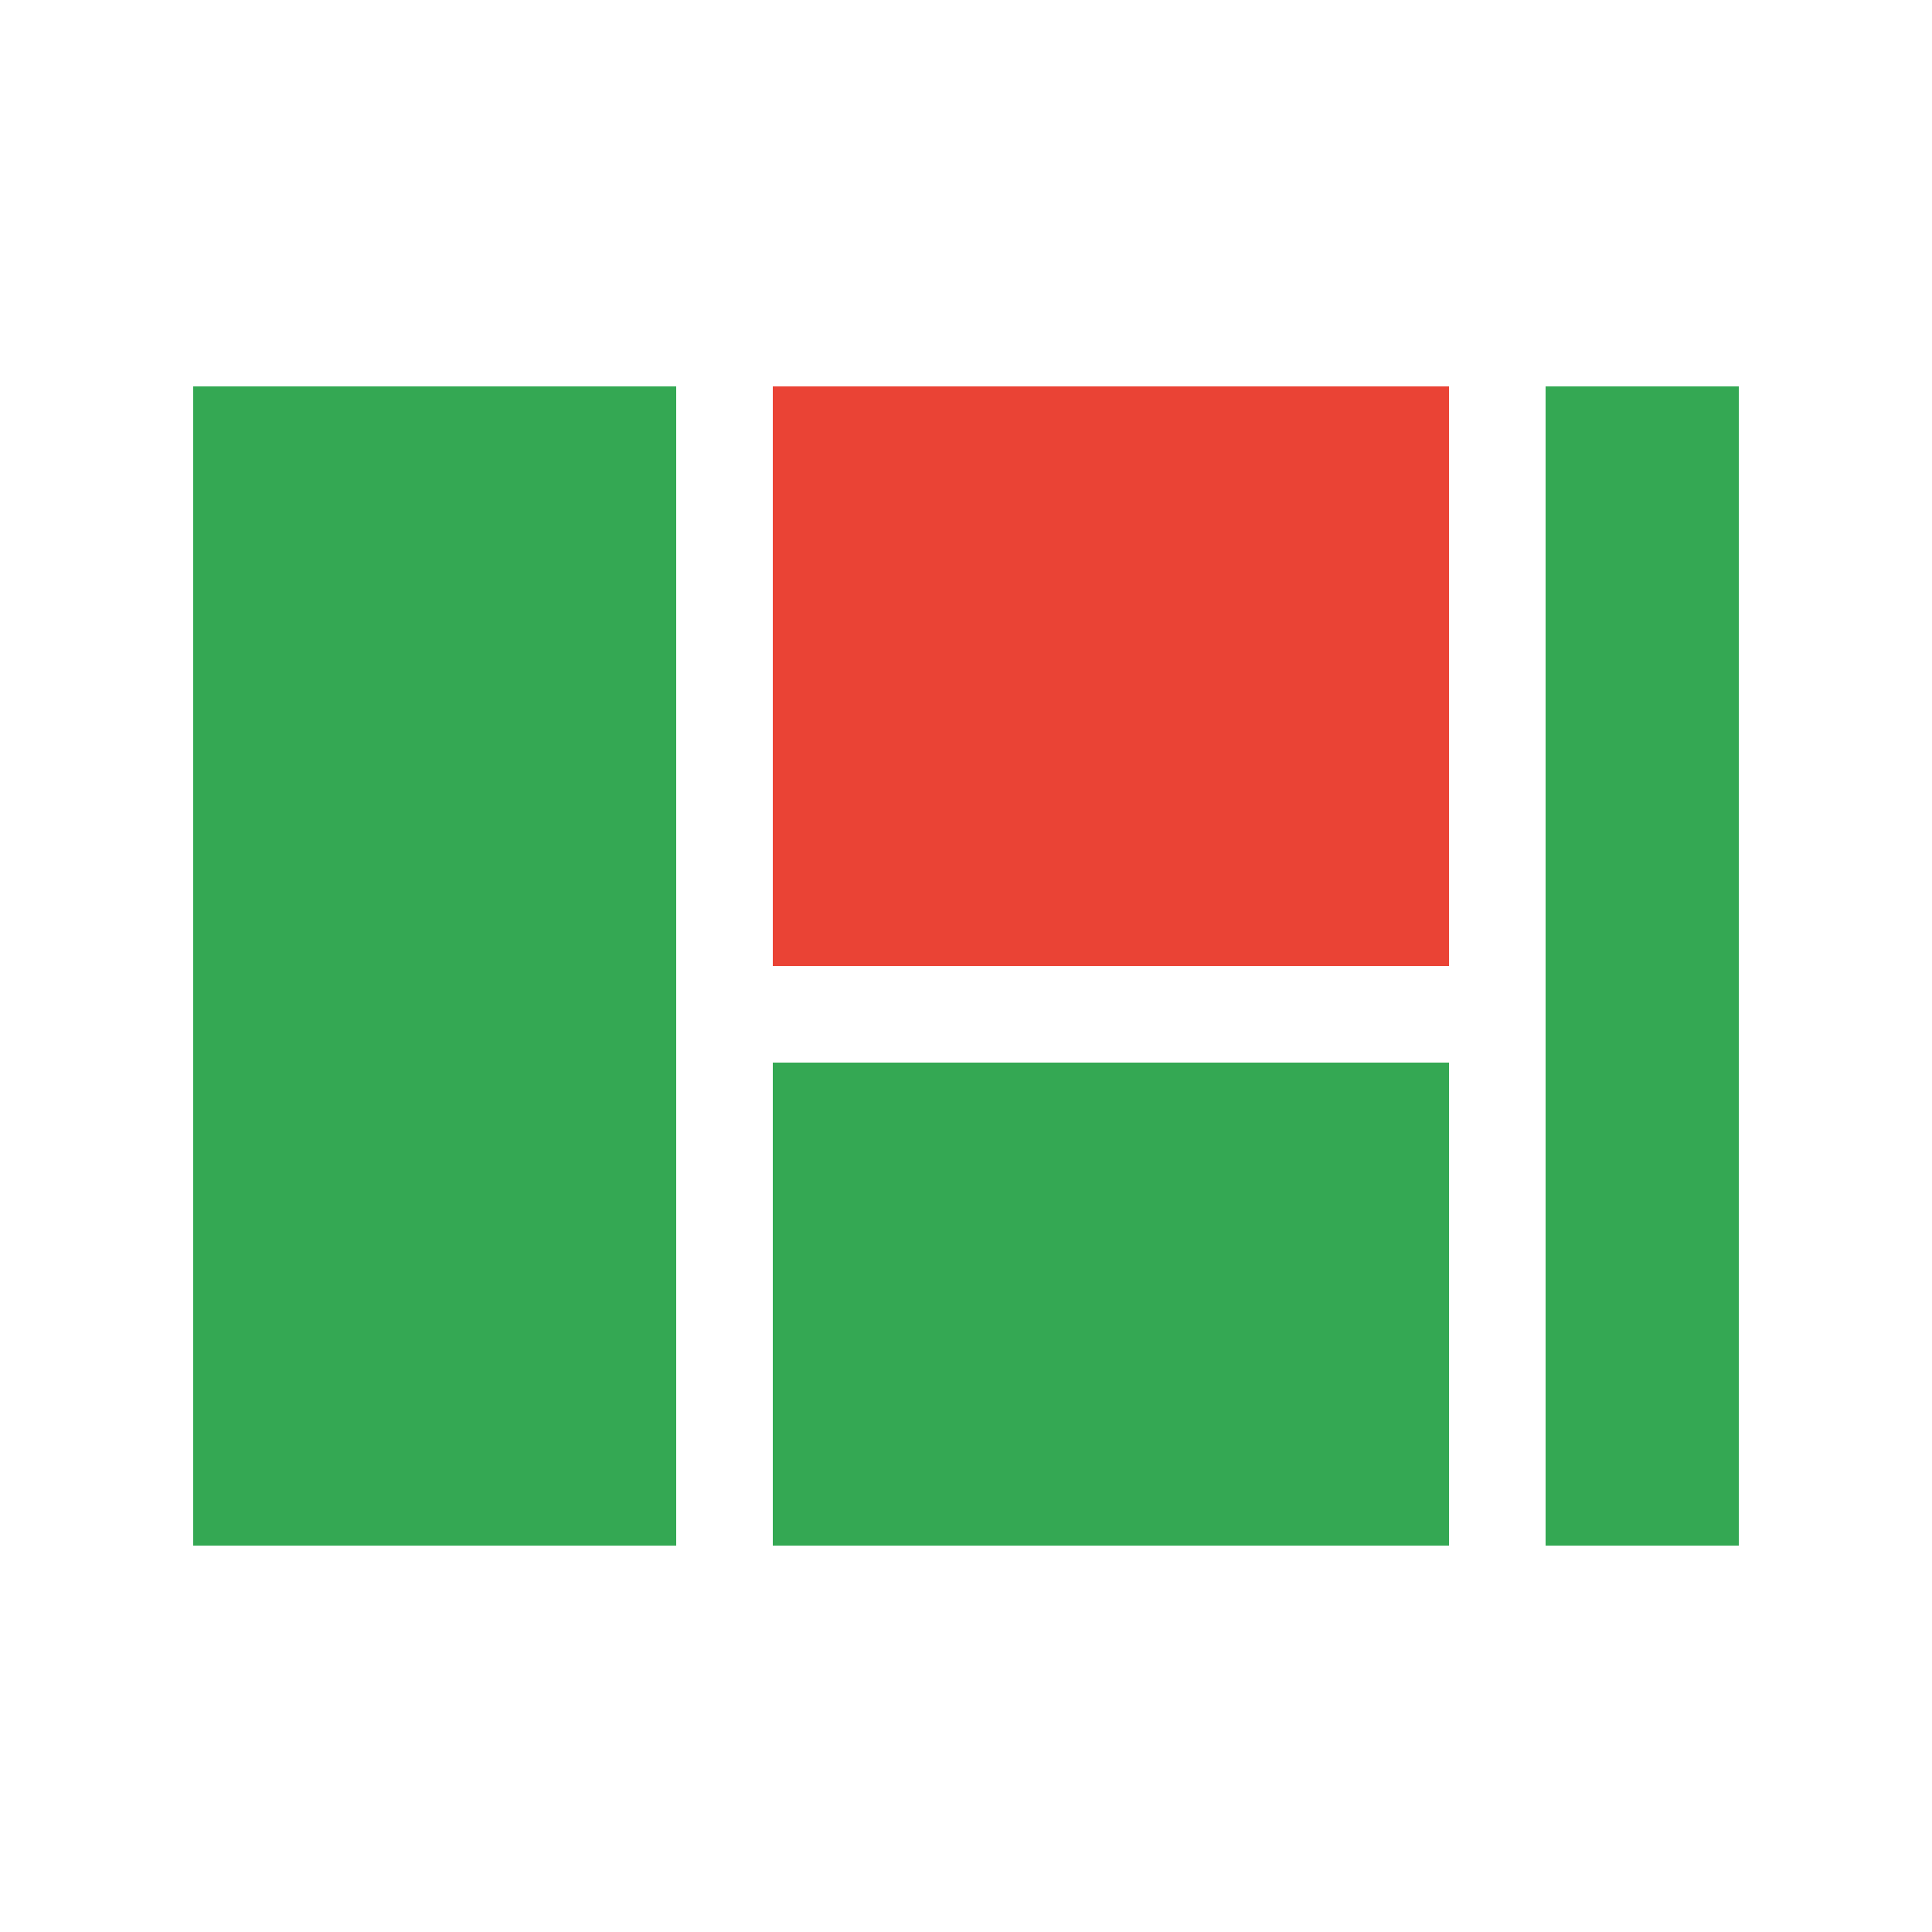 <?xml version="1.0" encoding="utf-8"?>
<!-- Generator: Adobe Illustrator 19.0.0, SVG Export Plug-In . SVG Version: 6.00 Build 0)  -->
<svg version="1.1" id="Layer_1" xmlns="http://www.w3.org/2000/svg" xmlns:xlink="http://www.w3.org/1999/xlink" x="0px" y="0px"
	 viewBox="0 0 500 500" style="enable-background:new 0 0 500 500;" xml:space="preserve">
<style type="text/css">
	.st0{display:none;}
	.st1{display:inline;fill:none;stroke:#EDEDED;stroke-width:0.5;stroke-miterlimit:10;}
	.st2{display:inline;fill:none;stroke:#BDBDBD;stroke-miterlimit:10;}
	.st3{fill:#34A853;}
	.st4{fill:#EA4335;}
</style>
<g class="st0">
	<rect x="250" y="350" class="st1" width="25" height="25"/>
	<rect x="175" y="350" class="st1" width="25" height="25"/>
	<rect x="225" y="350" class="st1" width="25" height="25"/>
	<rect x="200" y="350" class="st1" width="25" height="25"/>
	<rect x="125" y="325" class="st1" width="25" height="25"/>
	<rect x="125" y="350" class="st1" width="25" height="25"/>
	<rect x="150" y="350" class="st1" width="25" height="25"/>
	<rect x="275" y="350" class="st1" width="25" height="25"/>
	<rect x="350" y="300" class="st1" width="25" height="25"/>
	<rect x="125" y="300" class="st1" width="25" height="25"/>
	<rect x="350" y="325" class="st1" width="25" height="25"/>
	<rect x="350" y="275" class="st1" width="25" height="25"/>
	<rect x="300" y="350" class="st1" width="25" height="25"/>
	<rect x="350" y="350" class="st1" width="25" height="25"/>
	<rect x="350" y="250" class="st1" width="25" height="25"/>
	<rect x="325" y="350" class="st1" width="25" height="25"/>
	<rect x="250" y="125" class="st1" width="25" height="25"/>
	<rect x="225" y="125" class="st1" width="25" height="25"/>
	<rect x="200" y="125" class="st1" width="25" height="25"/>
	<rect x="300" y="125" class="st1" width="25" height="25"/>
	<rect x="325" y="125" class="st1" width="25" height="25"/>
	<rect x="175" y="125" class="st1" width="25" height="25"/>
	<rect x="275" y="125" class="st1" width="25" height="25"/>
	<rect x="125" y="175" class="st1" width="25" height="25"/>
	<rect x="125" y="200" class="st1" width="25" height="25"/>
	<rect x="125" y="225" class="st1" width="25" height="25"/>
	<rect x="125" y="250" class="st1" width="25" height="25"/>
	<rect x="125" y="275" class="st1" width="25" height="25"/>
	<rect x="150" y="125" class="st1" width="25" height="25"/>
	<rect x="125" y="125" class="st1" width="25" height="25"/>
	<rect x="125" y="150" class="st1" width="25" height="25"/>
	<rect x="350" y="150" class="st1" width="25" height="25"/>
	<rect x="100" y="275" class="st1" width="25" height="25"/>
	<rect x="100" y="300" class="st1" width="25" height="25"/>
	<rect x="100" y="250" class="st1" width="25" height="25"/>
	<rect x="100" y="175" class="st1" width="25" height="25"/>
	<rect x="100" y="150" class="st1" width="25" height="25"/>
	<rect x="100" y="200" class="st1" width="25" height="25"/>
	<rect x="100" y="225" class="st1" width="25" height="25"/>
	<rect x="100" y="325" class="st1" width="25" height="25"/>
	<rect x="200" y="375" class="st1" width="25" height="25"/>
	<rect x="225" y="375" class="st1" width="25" height="25"/>
	<rect x="175" y="375" class="st1" width="25" height="25"/>
	<rect x="150" y="375" class="st1" width="25" height="25"/>
	<rect x="100" y="375" class="st1" width="25" height="25"/>
	<rect x="125" y="375" class="st1" width="25" height="25"/>
	<rect x="100" y="350" class="st1" width="25" height="25"/>
	<rect x="100" y="125" class="st1" width="25" height="25"/>
	<rect x="350" y="100" class="st1" width="25" height="25"/>
	<rect x="300" y="100" class="st1" width="25" height="25"/>
	<rect x="275" y="100" class="st1" width="25" height="25"/>
	<rect x="350" y="125" class="st1" width="25" height="25"/>
	<rect x="325" y="150" class="st1" width="25" height="25"/>
	<rect x="350" y="200" class="st1" width="25" height="25"/>
	<rect x="350" y="175" class="st1" width="25" height="25"/>
	<rect x="100" y="100" class="st1" width="25" height="25"/>
	<rect x="125" y="100" class="st1" width="25" height="25"/>
	<rect x="350" y="225" class="st1" width="25" height="25"/>
	<rect x="150" y="100" class="st1" width="25" height="25"/>
	<rect x="250" y="100" class="st1" width="25" height="25"/>
	<rect x="225" y="100" class="st1" width="25" height="25"/>
	<rect x="200" y="100" class="st1" width="25" height="25"/>
	<rect x="175" y="100" class="st1" width="25" height="25"/>
	<rect x="275" y="175" class="st1" width="25" height="25"/>
	<rect x="175" y="175" class="st1" width="25" height="25"/>
	<rect x="175" y="225" class="st1" width="25" height="25"/>
	<rect x="175" y="200" class="st1" width="25" height="25"/>
	<rect x="200" y="175" class="st1" width="25" height="25"/>
	<rect x="250" y="375" class="st1" width="25" height="25"/>
	<rect x="250" y="175" class="st1" width="25" height="25"/>
	<rect x="275" y="200" class="st1" width="25" height="25"/>
	<rect x="225" y="175" class="st1" width="25" height="25"/>
	<rect x="250" y="300" class="st1" width="25" height="25"/>
	<rect x="300" y="300" class="st1" width="25" height="25"/>
	<rect x="275" y="300" class="st1" width="25" height="25"/>
	<rect x="225" y="300" class="st1" width="25" height="25"/>
	<rect x="175" y="275" class="st1" width="25" height="25"/>
	<rect x="175" y="300" class="st1" width="25" height="25"/>
	<rect x="200" y="300" class="st1" width="25" height="25"/>
	<rect x="175" y="250" class="st1" width="25" height="25"/>
	<rect x="200" y="200" class="st1" width="25" height="25"/>
	<rect x="225" y="200" class="st1" width="25" height="25"/>
	<rect x="250" y="225" class="st1" width="25" height="25"/>
	<rect x="250" y="200" class="st1" width="25" height="25"/>
	<rect x="275" y="225" class="st1" width="25" height="25"/>
	<rect x="225" y="250" class="st1" width="25" height="25"/>
	<rect x="250" y="250" class="st1" width="25" height="25"/>
	<rect x="225" y="225" class="st1" width="25" height="25"/>
	<rect x="275" y="275" class="st1" width="25" height="25"/>
	<rect x="250" y="275" class="st1" width="25" height="25"/>
	<rect x="275" y="250" class="st1" width="25" height="25"/>
	<rect x="200" y="225" class="st1" width="25" height="25"/>
	<rect x="200" y="250" class="st1" width="25" height="25"/>
	<rect x="200" y="275" class="st1" width="25" height="25"/>
	<rect x="225" y="275" class="st1" width="25" height="25"/>
	<rect x="325" y="175" class="st1" width="25" height="25"/>
	<rect x="225" y="325" class="st1" width="25" height="25"/>
	<rect x="200" y="325" class="st1" width="25" height="25"/>
	<rect x="250" y="325" class="st1" width="25" height="25"/>
	<rect x="175" y="325" class="st1" width="25" height="25"/>
	<rect x="150" y="300" class="st1" width="25" height="25"/>
	<rect x="150" y="325" class="st1" width="25" height="25"/>
	<rect x="275" y="325" class="st1" width="25" height="25"/>
	<rect x="325" y="300" class="st1" width="25" height="25"/>
	<rect x="325" y="250" class="st1" width="25" height="25"/>
	<rect x="325" y="225" class="st1" width="25" height="25"/>
	<rect x="300" y="325" class="st1" width="25" height="25"/>
	<rect x="325" y="200" class="st1" width="25" height="25"/>
	<rect x="325" y="325" class="st1" width="25" height="25"/>
	<rect x="150" y="275" class="st1" width="25" height="25"/>
	<rect x="325" y="275" class="st1" width="25" height="25"/>
	<rect x="300" y="225" class="st1" width="25" height="25"/>
	<rect x="150" y="250" class="st1" width="25" height="25"/>
	<rect x="275" y="150" class="st1" width="25" height="25"/>
	<rect x="300" y="175" class="st1" width="25" height="25"/>
	<rect x="300" y="200" class="st1" width="25" height="25"/>
	<rect x="300" y="250" class="st1" width="25" height="25"/>
	<rect x="300" y="275" class="st1" width="25" height="25"/>
	<rect x="250" y="150" class="st1" width="25" height="25"/>
	<rect x="300" y="150" class="st1" width="25" height="25"/>
	<rect x="150" y="200" class="st1" width="25" height="25"/>
	<rect x="150" y="225" class="st1" width="25" height="25"/>
	<rect x="150" y="175" class="st1" width="25" height="25"/>
	<rect x="175" y="150" class="st1" width="25" height="25"/>
	<rect x="200" y="150" class="st1" width="25" height="25"/>
	<rect x="150" y="150" class="st1" width="25" height="25"/>
	<rect x="225" y="150" class="st1" width="25" height="25"/>
	<rect x="325" y="100" class="st1" width="25" height="25"/>
	<rect x="50" y="125" class="st1" width="25" height="25"/>
	<rect x="50" y="150" class="st1" width="25" height="25"/>
	<rect x="50" y="100" class="st1" width="25" height="25"/>
	<rect x="50" y="175" class="st1" width="25" height="25"/>
	<rect x="50" y="50" class="st1" width="25" height="25"/>
	<rect x="75" y="50" class="st1" width="25" height="25"/>
	<rect x="50" y="200" class="st1" width="25" height="25"/>
	<rect x="50" y="75" class="st1" width="25" height="25"/>
	<rect x="50" y="325" class="st1" width="25" height="25"/>
	<rect x="100" y="50" class="st1" width="25" height="25"/>
	<rect x="50" y="350" class="st1" width="25" height="25"/>
	<rect x="50" y="225" class="st1" width="25" height="25"/>
	<rect x="50" y="375" class="st1" width="25" height="25"/>
	<rect x="50" y="250" class="st1" width="25" height="25"/>
	<rect x="50" y="300" class="st1" width="25" height="25"/>
	<rect x="50" y="275" class="st1" width="25" height="25"/>
	<rect x="300" y="50" class="st1" width="25" height="25"/>
	<rect x="375" y="50" class="st1" width="25" height="25"/>
	<rect x="350" y="50" class="st1" width="25" height="25"/>
	<rect x="400" y="50" class="st1" width="25" height="25"/>
	<rect x="400" y="75" class="st1" width="25" height="25"/>
	<rect x="400" y="125" class="st1" width="25" height="25"/>
	<rect x="400" y="100" class="st1" width="25" height="25"/>
	<rect x="125" y="50" class="st1" width="25" height="25"/>
	<rect x="325" y="50" class="st1" width="25" height="25"/>
	<rect x="175" y="50" class="st1" width="25" height="25"/>
	<rect x="150" y="50" class="st1" width="25" height="25"/>
	<rect x="400" y="150" class="st1" width="25" height="25"/>
	<rect x="275" y="50" class="st1" width="25" height="25"/>
	<rect x="225" y="50" class="st1" width="25" height="25"/>
	<rect x="50" y="400" class="st1" width="25" height="25"/>
	<rect x="250" y="50" class="st1" width="25" height="25"/>
	<rect x="200" y="50" class="st1" width="25" height="25"/>
	<rect x="425" y="275" class="st1" width="25" height="25"/>
	<rect x="425" y="300" class="st1" width="25" height="25"/>
	<rect x="425" y="250" class="st1" width="25" height="25"/>
	<rect x="425" y="350" class="st1" width="25" height="25"/>
	<rect x="425" y="375" class="st1" width="25" height="25"/>
	<rect x="425" y="225" class="st1" width="25" height="25"/>
	<rect x="425" y="325" class="st1" width="25" height="25"/>
	<rect x="425" y="400" class="st1" width="25" height="25"/>
	<rect x="425" y="100" class="st1" width="25" height="25"/>
	<rect x="425" y="75" class="st1" width="25" height="25"/>
	<rect x="425" y="50" class="st1" width="25" height="25"/>
	<rect x="425" y="150" class="st1" width="25" height="25"/>
	<rect x="425" y="175" class="st1" width="25" height="25"/>
	<rect x="425" y="125" class="st1" width="25" height="25"/>
	<rect x="425" y="200" class="st1" width="25" height="25"/>
	<rect x="325" y="425" class="st1" width="25" height="25"/>
	<rect x="225" y="425" class="st1" width="25" height="25"/>
	<rect x="150" y="425" class="st1" width="25" height="25"/>
	<rect x="425" y="425" class="st1" width="25" height="25"/>
	<rect x="175" y="425" class="st1" width="25" height="25"/>
	<rect x="125" y="425" class="st1" width="25" height="25"/>
	<rect x="75" y="425" class="st1" width="25" height="25"/>
	<rect x="100" y="425" class="st1" width="25" height="25"/>
	<rect x="200" y="425" class="st1" width="25" height="25"/>
	<rect x="375" y="425" class="st1" width="25" height="25"/>
	<rect x="250" y="425" class="st1" width="25" height="25"/>
	<rect x="400" y="425" class="st1" width="25" height="25"/>
	<rect x="350" y="425" class="st1" width="25" height="25"/>
	<rect x="275" y="425" class="st1" width="25" height="25"/>
	<rect x="300" y="425" class="st1" width="25" height="25"/>
	<rect x="50" y="425" class="st1" width="25" height="25"/>
	<rect x="200" y="75" class="st1" width="25" height="25"/>
	<rect x="275" y="75" class="st1" width="25" height="25"/>
	<rect x="250" y="75" class="st1" width="25" height="25"/>
	<rect x="225" y="75" class="st1" width="25" height="25"/>
	<rect x="325" y="75" class="st1" width="25" height="25"/>
	<rect x="350" y="75" class="st1" width="25" height="25"/>
	<rect x="300" y="75" class="st1" width="25" height="25"/>
	<rect x="275" y="375" class="st1" width="25" height="25"/>
	<rect x="75" y="75" class="st1" width="25" height="25"/>
	<rect x="375" y="75" class="st1" width="25" height="25"/>
	<rect x="175" y="75" class="st1" width="25" height="25"/>
	<rect x="75" y="125" class="st1" width="25" height="25"/>
	<rect x="75" y="100" class="st1" width="25" height="25"/>
	<rect x="100" y="75" class="st1" width="25" height="25"/>
	<rect x="150" y="75" class="st1" width="25" height="25"/>
	<rect x="125" y="75" class="st1" width="25" height="25"/>
	<rect x="300" y="375" class="st1" width="25" height="25"/>
	<rect x="375" y="300" class="st1" width="25" height="25"/>
	<rect x="375" y="325" class="st1" width="25" height="25"/>
	<rect x="375" y="375" class="st1" width="25" height="25"/>
	<rect x="375" y="100" class="st1" width="25" height="25"/>
	<rect x="75" y="150" class="st1" width="25" height="25"/>
	<rect x="325" y="375" class="st1" width="25" height="25"/>
	<rect x="350" y="375" class="st1" width="25" height="25"/>
	<rect x="375" y="350" class="st1" width="25" height="25"/>
	<rect x="375" y="175" class="st1" width="25" height="25"/>
	<rect x="375" y="150" class="st1" width="25" height="25"/>
	<rect x="375" y="125" class="st1" width="25" height="25"/>
	<rect x="375" y="275" class="st1" width="25" height="25"/>
	<rect x="375" y="250" class="st1" width="25" height="25"/>
	<rect x="375" y="200" class="st1" width="25" height="25"/>
	<rect x="375" y="225" class="st1" width="25" height="25"/>
	<rect x="400" y="200" class="st1" width="25" height="25"/>
	<rect x="75" y="175" class="st1" width="25" height="25"/>
	<rect x="350" y="400" class="st1" width="25" height="25"/>
	<rect x="250" y="400" class="st1" width="25" height="25"/>
	<rect x="400" y="375" class="st1" width="25" height="25"/>
	<rect x="275" y="400" class="st1" width="25" height="25"/>
	<rect x="300" y="400" class="st1" width="25" height="25"/>
	<rect x="325" y="400" class="st1" width="25" height="25"/>
	<rect x="400" y="400" class="st1" width="25" height="25"/>
	<rect x="400" y="225" class="st1" width="25" height="25"/>
	<rect x="400" y="175" class="st1" width="25" height="25"/>
	<rect x="400" y="250" class="st1" width="25" height="25"/>
	<rect x="400" y="350" class="st1" width="25" height="25"/>
	<rect x="400" y="325" class="st1" width="25" height="25"/>
	<rect x="400" y="300" class="st1" width="25" height="25"/>
	<rect x="400" y="275" class="st1" width="25" height="25"/>
	<rect x="375" y="400" class="st1" width="25" height="25"/>
	<rect x="75" y="300" class="st1" width="25" height="25"/>
	<rect x="75" y="325" class="st1" width="25" height="25"/>
	<rect x="75" y="275" class="st1" width="25" height="25"/>
	<rect x="75" y="225" class="st1" width="25" height="25"/>
	<rect x="75" y="200" class="st1" width="25" height="25"/>
	<rect x="75" y="350" class="st1" width="25" height="25"/>
	<rect x="75" y="250" class="st1" width="25" height="25"/>
	<rect x="200" y="400" class="st1" width="25" height="25"/>
	<rect x="150" y="400" class="st1" width="25" height="25"/>
	<rect x="175" y="400" class="st1" width="25" height="25"/>
	<rect x="225" y="400" class="st1" width="25" height="25"/>
	<rect x="125" y="400" class="st1" width="25" height="25"/>
	<rect x="75" y="375" class="st1" width="25" height="25"/>
	<rect x="75" y="400" class="st1" width="25" height="25"/>
	<rect x="100" y="400" class="st1" width="25" height="25"/>
</g>
<g class="st0">
	<rect x="50" y="50" class="st2" width="400" height="400"/>
	<rect x="50" y="50" class="st2" width="50" height="50"/>
	<rect x="400" y="50" class="st2" width="50" height="50"/>
	<rect x="50" y="400" class="st2" width="50" height="50"/>
	<rect x="400" y="400" class="st2" width="50" height="50"/>
	<rect x="100" y="100" class="st2" width="150" height="150"/>
	<rect x="250" y="100" class="st2" width="150" height="150"/>
	<rect x="100" y="250" class="st2" width="150" height="150"/>
	<rect x="250" y="250" class="st2" width="150" height="150"/>
	<line class="st2" x1="50" y1="50" x2="450" y2="450"/>
	<line class="st2" x1="450" y1="50" x2="50" y2="450"/>
	<circle class="st2" cx="250" cy="250" r="150"/>
	<circle class="st2" cx="250" cy="250" r="200"/>
</g>
<rect x="50" y="100" class="st3" width="125" height="300"/>
<rect x="200" y="275" class="st3" width="175" height="125"/>
<rect x="400" y="100" class="st3" width="50" height="300"/>
<rect x="200" y="100" class="st4" width="175" height="150"/>
</svg>
